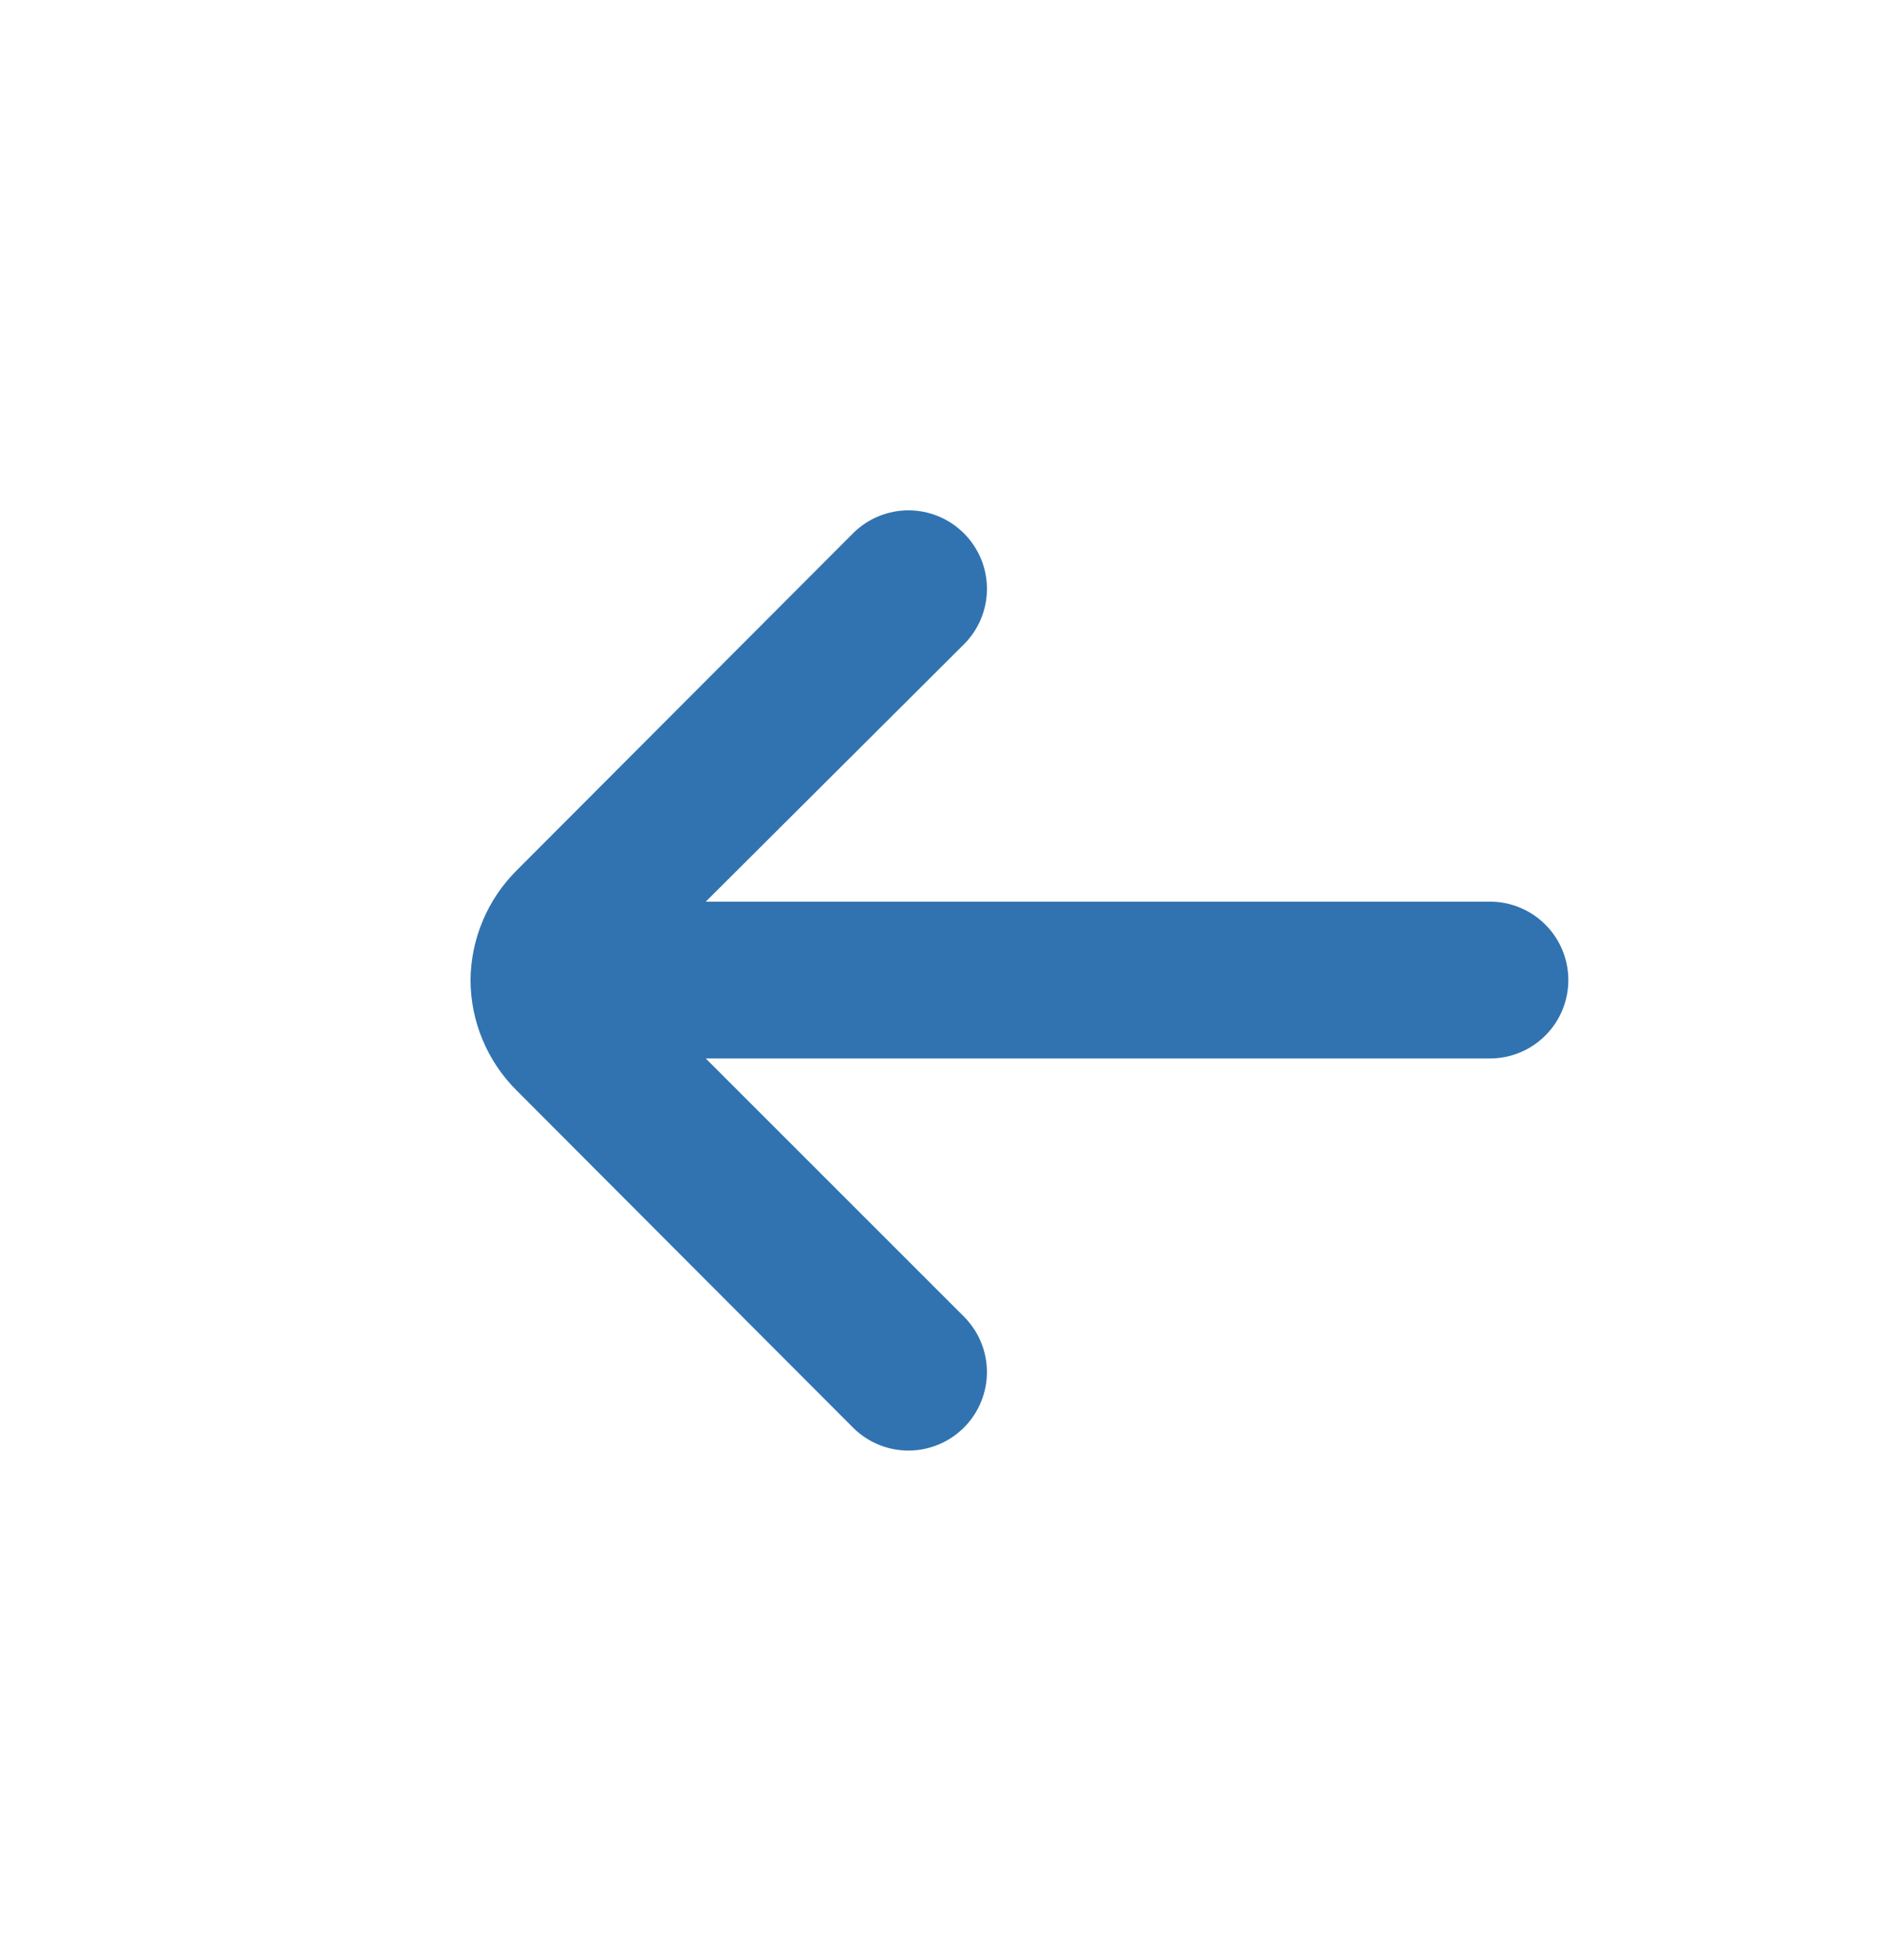 <svg width="24" height="25" viewBox="0 0 24 25" fill="none" xmlns="http://www.w3.org/2000/svg">
<path d="M6 12.5C6.005 11.974 6.217 11.471 6.59 11.1L10.88 6.8C11.067 6.614 11.321 6.509 11.585 6.509C11.849 6.509 12.103 6.614 12.29 6.8C12.384 6.893 12.458 7.004 12.509 7.125C12.56 7.247 12.586 7.378 12.586 7.51C12.586 7.642 12.56 7.773 12.509 7.895C12.458 8.017 12.384 8.127 12.29 8.22L9 11.5H19C19.265 11.5 19.52 11.605 19.707 11.793C19.895 11.98 20 12.235 20 12.5C20 12.765 19.895 13.02 19.707 13.207C19.52 13.395 19.265 13.5 19 13.5H9L12.29 16.79C12.478 16.977 12.585 17.231 12.586 17.497C12.586 17.762 12.482 18.017 12.295 18.205C12.108 18.393 11.854 18.5 11.588 18.501C11.323 18.502 11.068 18.397 10.88 18.21L6.59 13.91C6.214 13.537 6.002 13.03 6 12.5Z" fill="#3173B0"/>
</svg>
